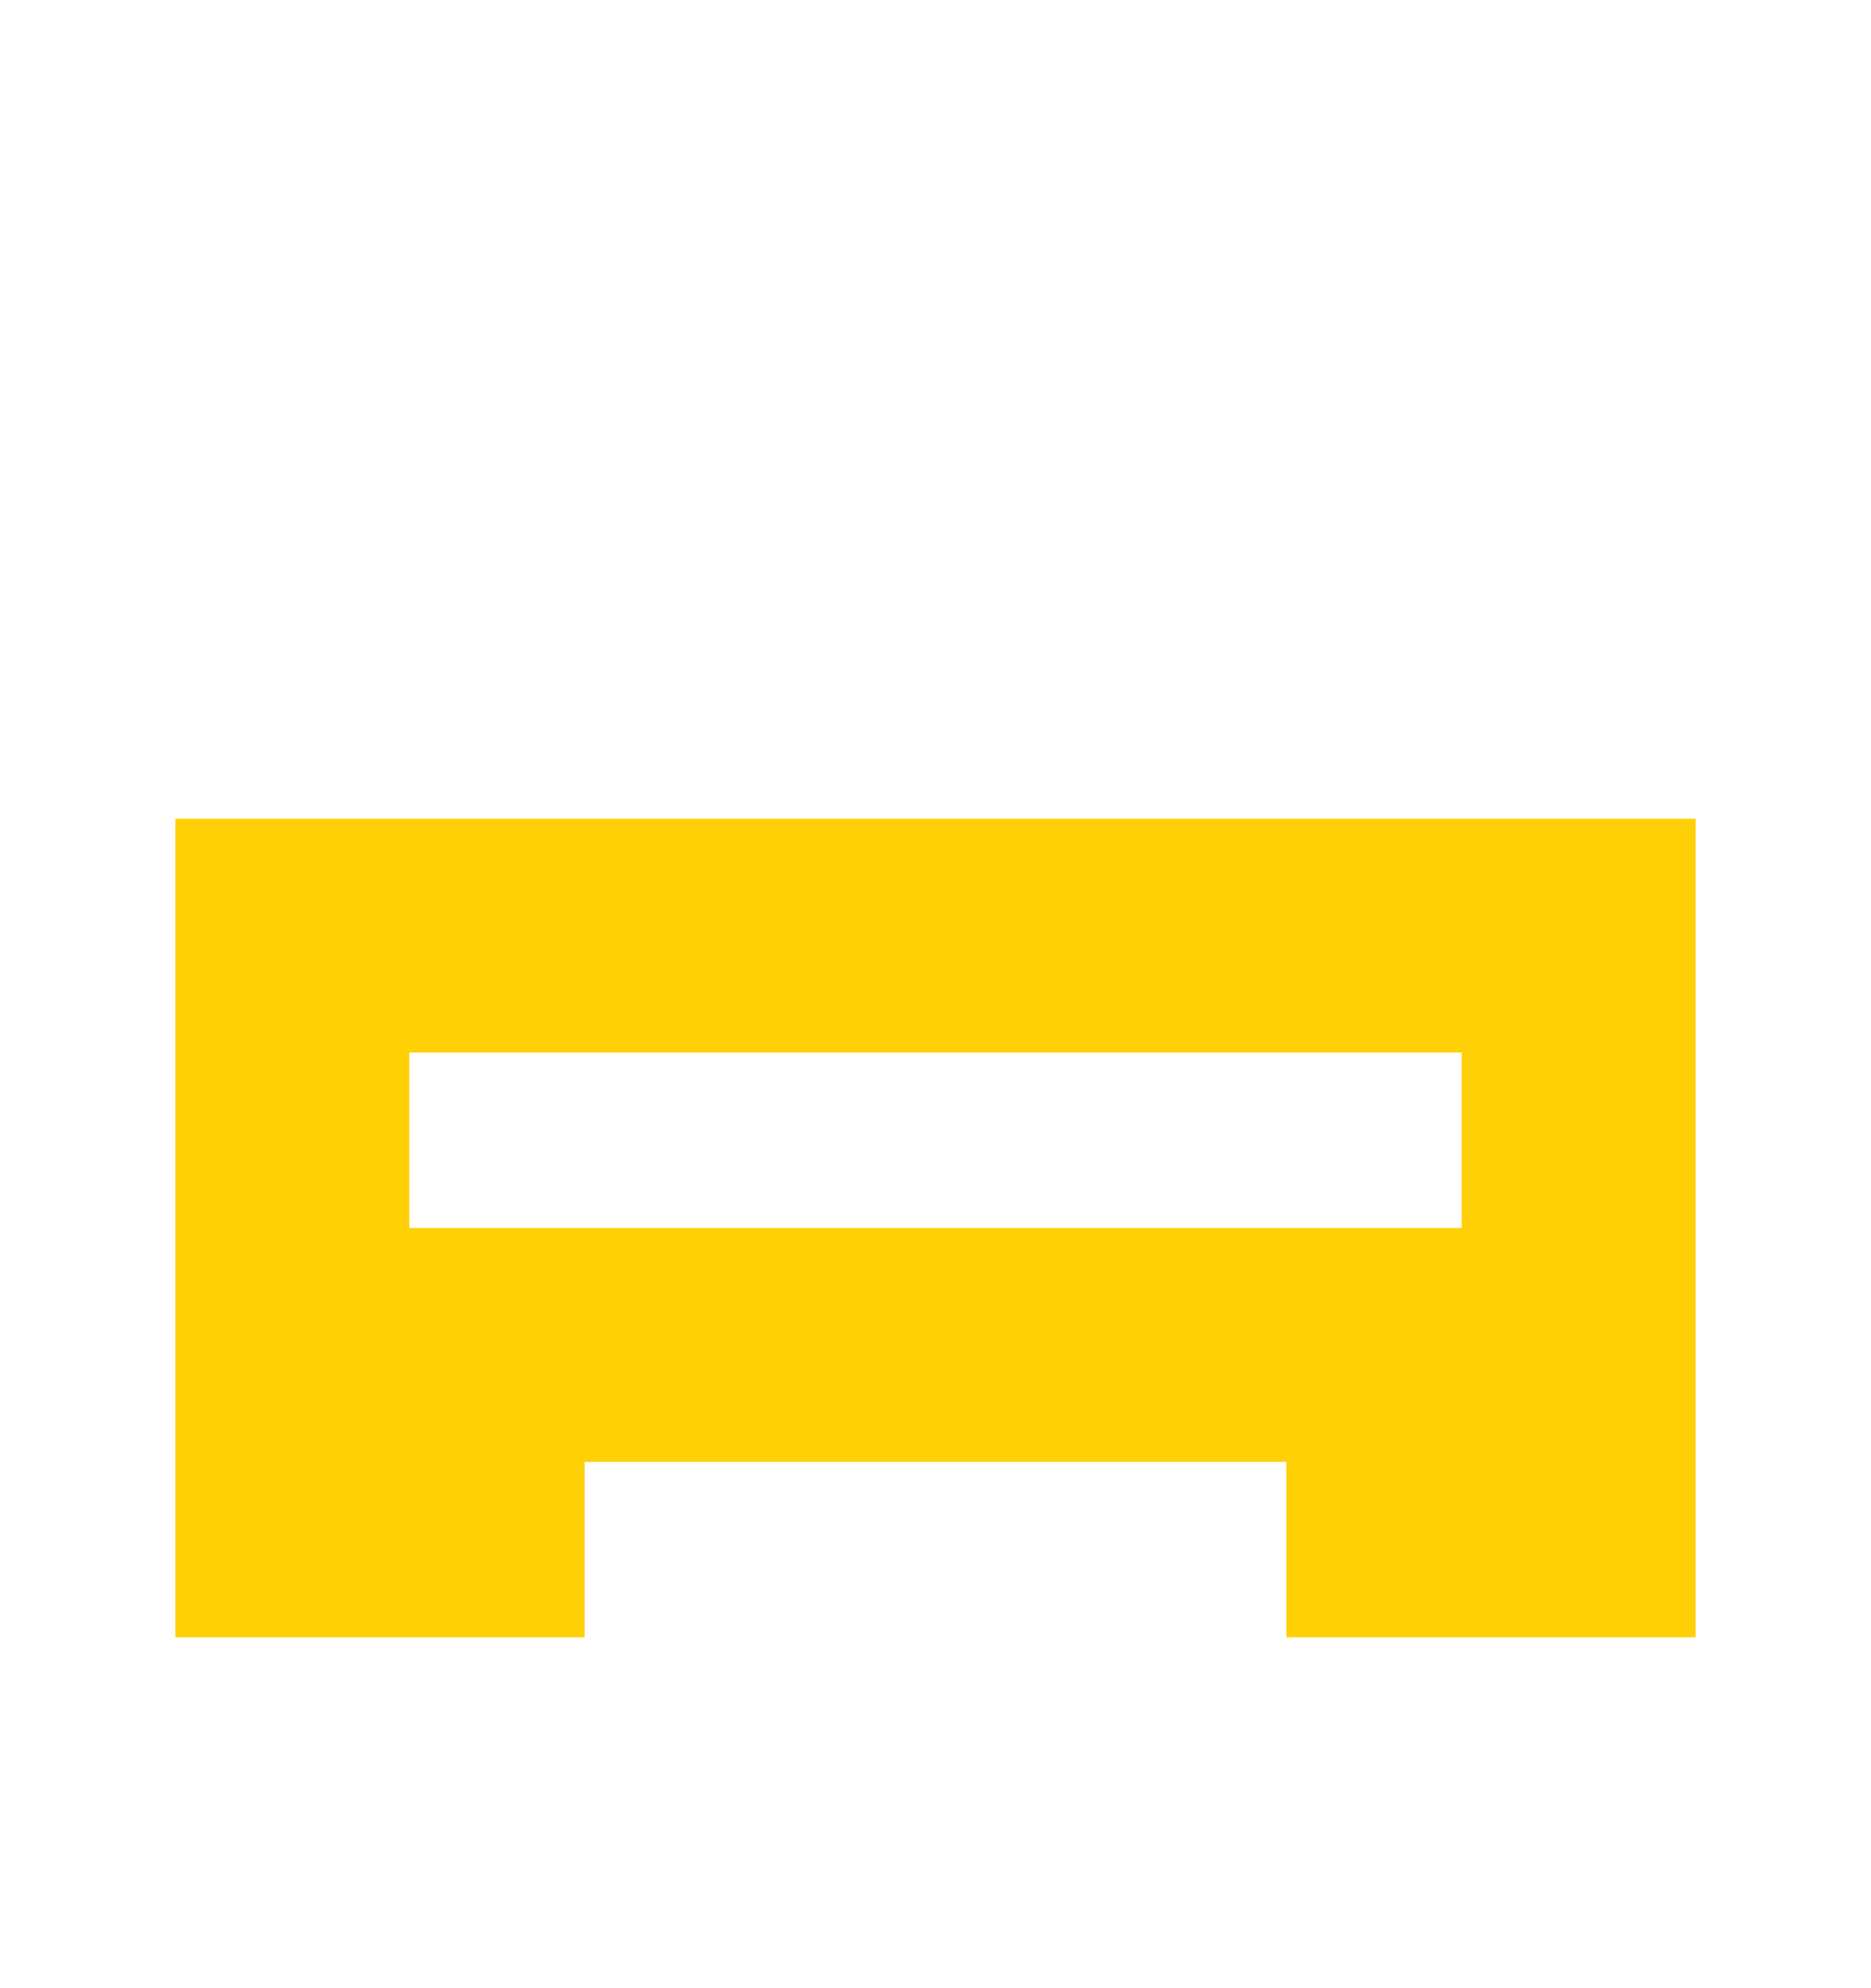 <svg width="16" height="17" viewBox="0 0 16 17" fill="none" xmlns="http://www.w3.org/2000/svg">
<g clip-path="url(#clip0_36_370)">
<path d="M13.5 8V13H12V11.5H4V13H2.5V8H13.5Z" stroke="#FFD006" stroke-width="2"/>
</g>
<defs>
<clipPath id="clip0_36_370">
<rect width="16" height="16" fill="white" transform="translate(0 0.5)"/>
</clipPath>
</defs>
</svg>
